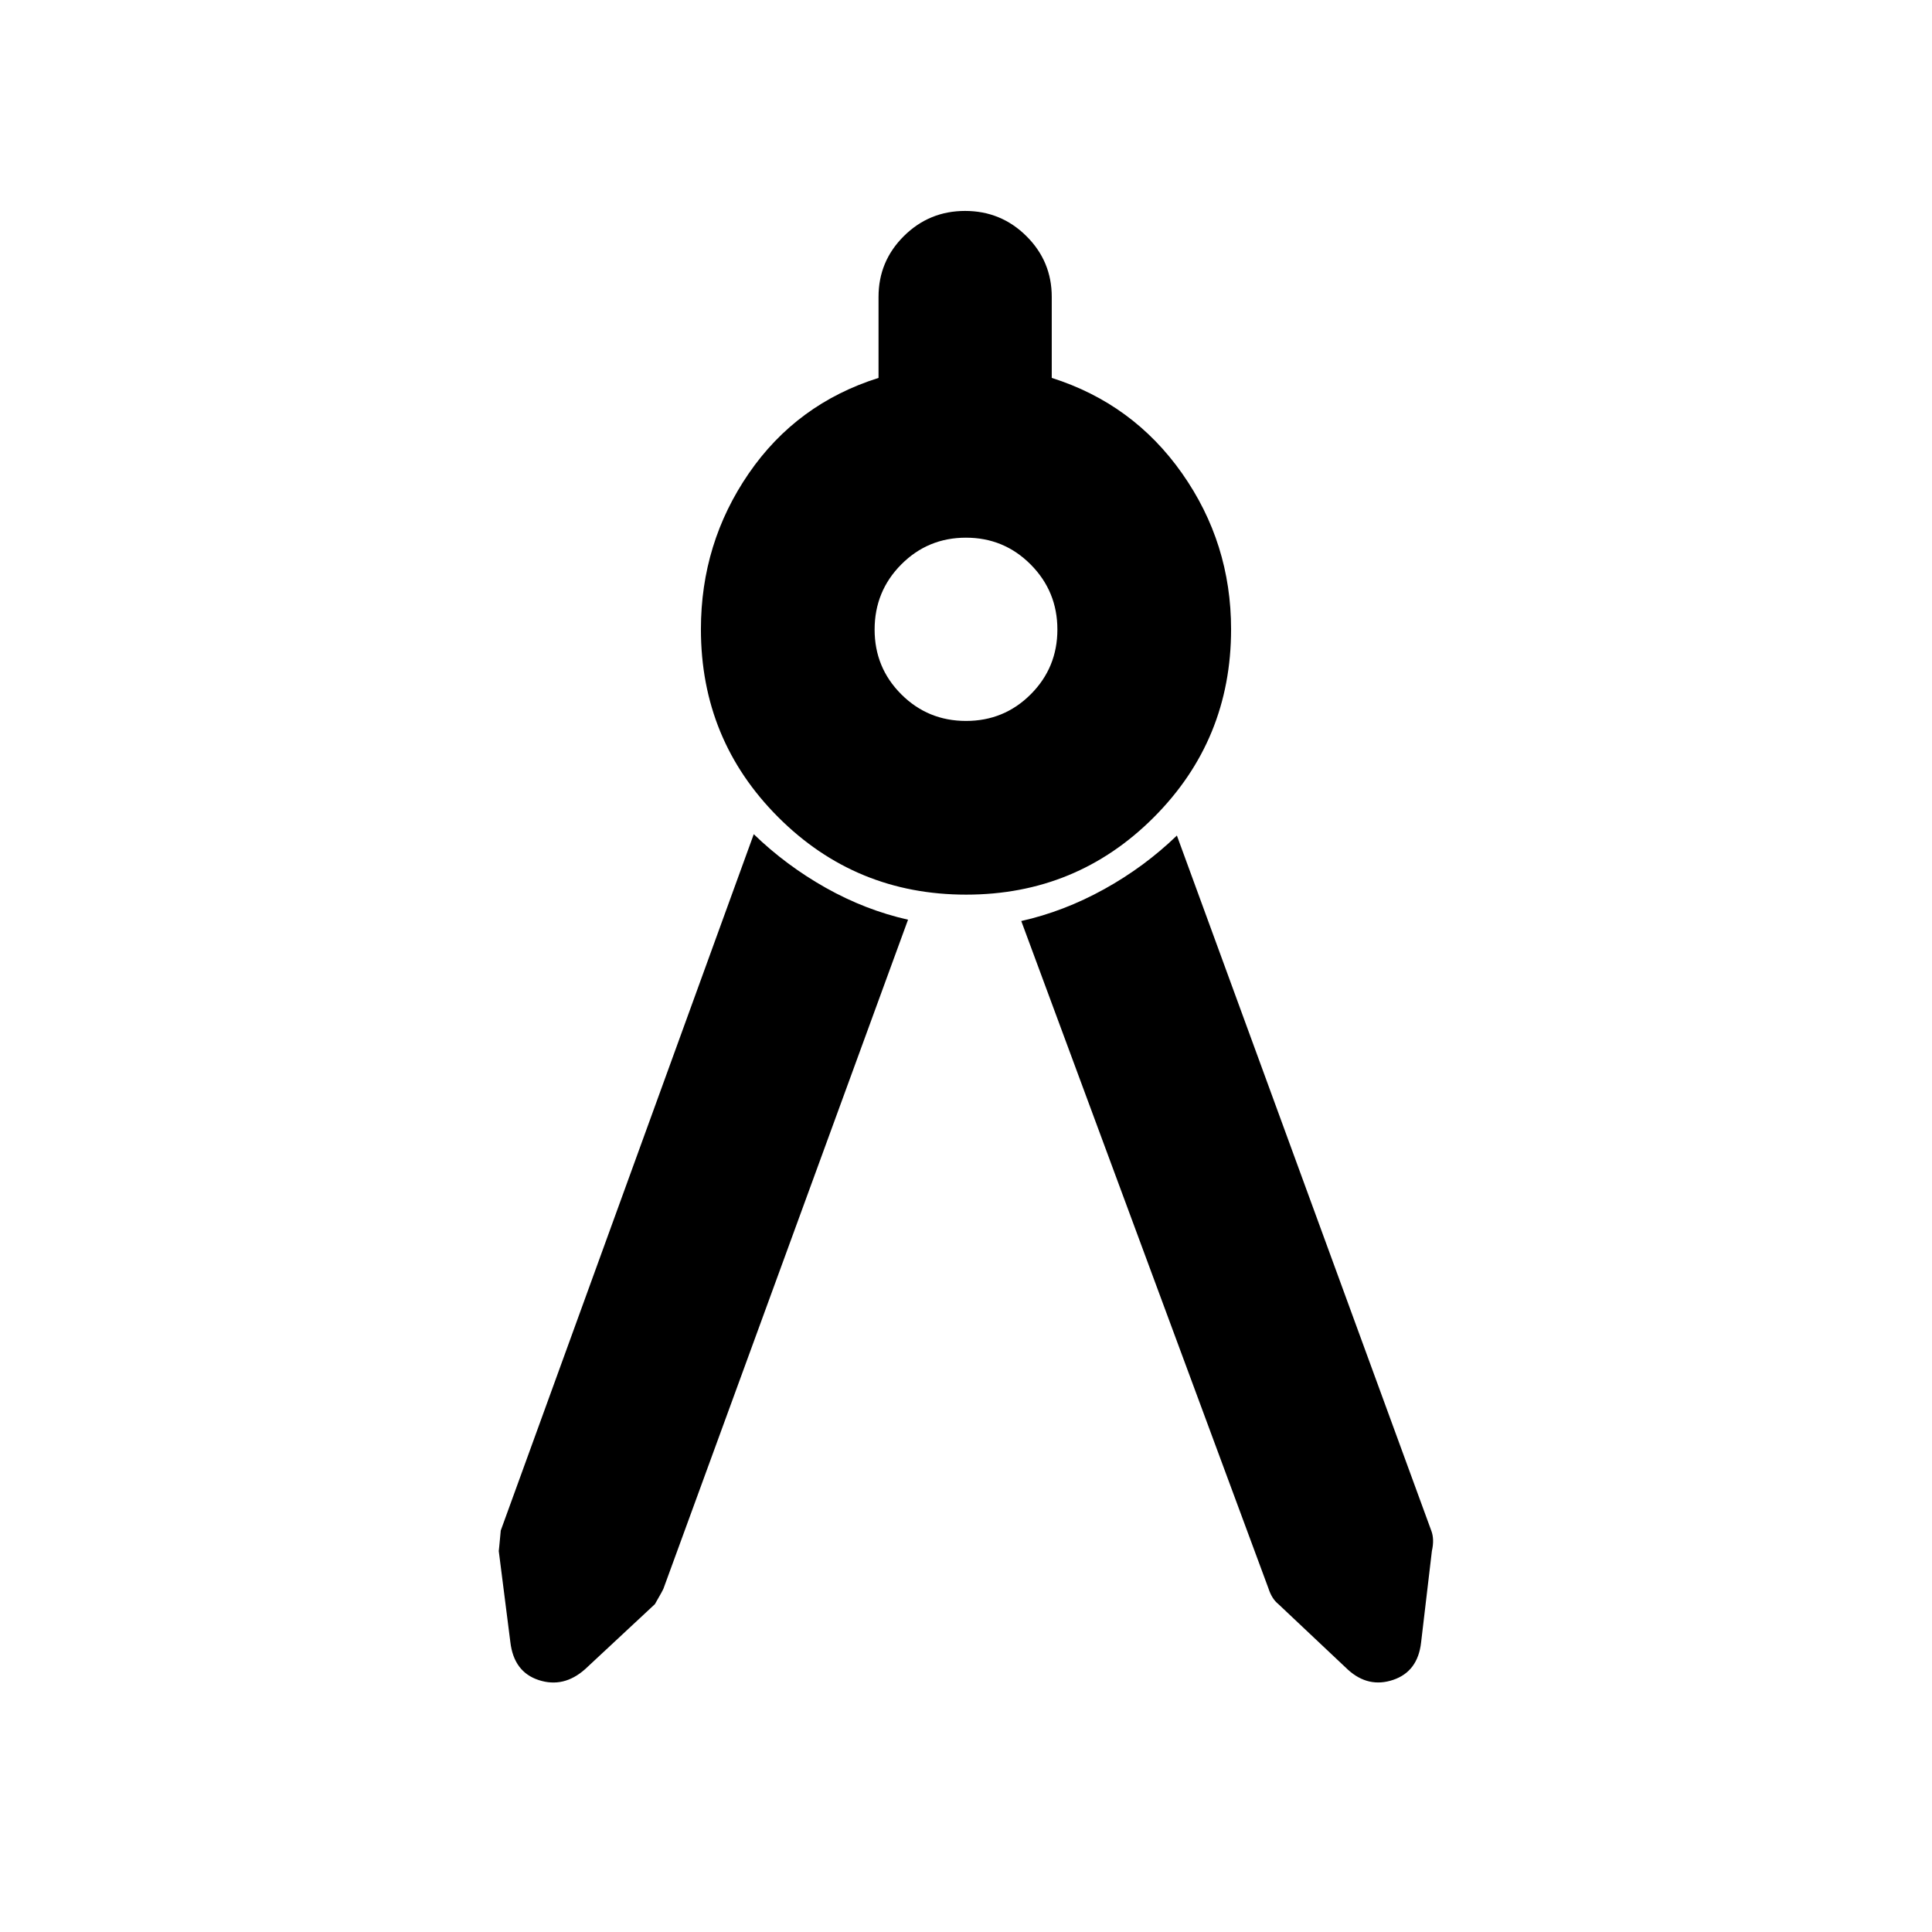 <svg xmlns="http://www.w3.org/2000/svg" height="40" viewBox="0 -960 960 960" width="40"><path d="M451.2-503.01 329.7-170.7q-.3.91-4.29 7.8l-34.69 32.32q-10.64 9.44-23.02 5.4-12.38-4.04-14.11-18.9l-5.76-45.28q0 .59 1-10.15l125.71-345.98q16.08 15.54 35.76 26.62 19.68 11.08 40.9 15.86Zm28.88-12.45q-54.88 0-93.34-38.44-38.46-38.45-38.46-93.42 0-42.83 23.79-77.45 23.8-34.63 64.47-47.45v-40.27q0-17.7 12.59-30.2t30.43-12.5q17.84 0 30.44 12.5 12.61 12.5 12.61 30.2v40.27q40.43 12.82 64.77 47.45 24.34 34.62 24.34 77.45 0 54.97-38.38 93.42-38.38 38.44-93.26 38.44Zm-.06-86.31q18.93 0 32.16-13.25 13.23-13.25 13.23-32.18t-13.25-32.28q-13.25-13.35-32.18-13.35t-32.16 13.31q-13.23 13.32-13.23 32.36 0 18.93 13.25 32.16 13.25 13.23 32.18 13.23Zm27.44 99.42q21.23-4.77 41.24-15.85t36.09-26.63l126.39 345.36q1.65 4.26.32 10.14l-5.36 45.42q-1.62 14.5-13.92 18.64-12.3 4.13-22.44-5.08l-34.53-32.55q-3.31-2.65-4.98-7.89L507.46-502.35Z"/></svg>